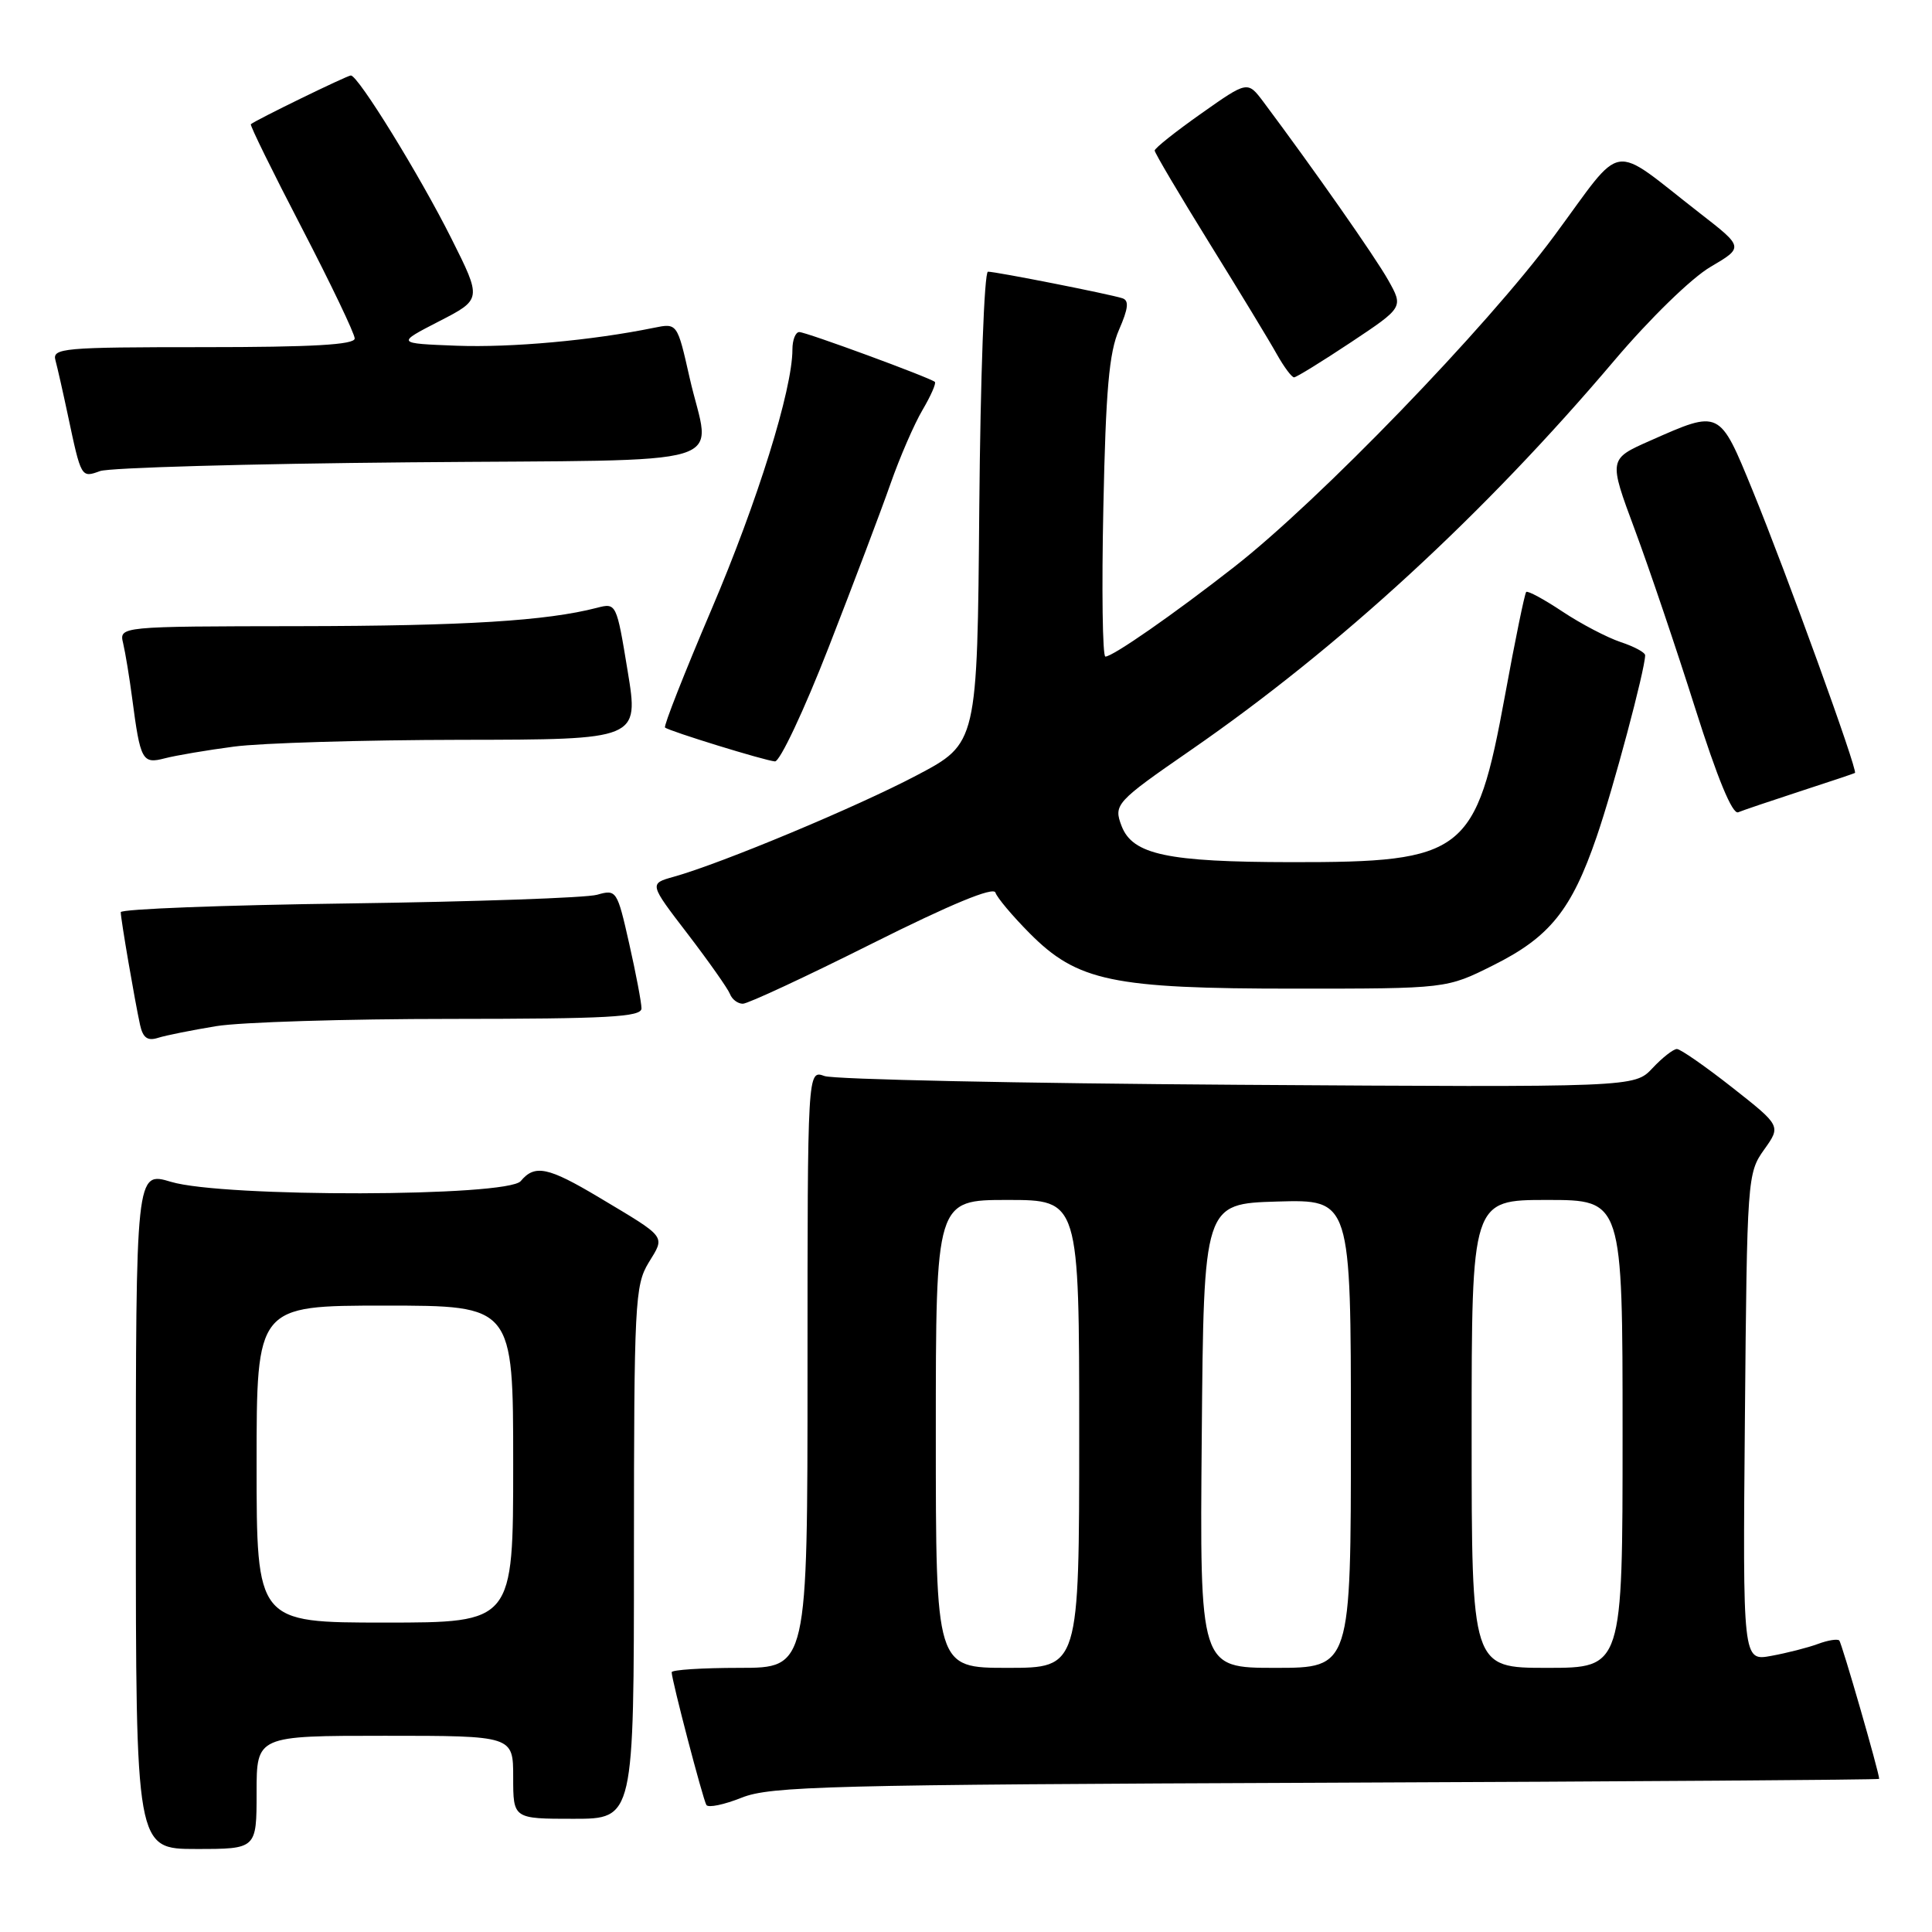 <?xml version="1.0" encoding="UTF-8" standalone="no"?>
<!DOCTYPE svg PUBLIC "-//W3C//DTD SVG 1.1//EN" "http://www.w3.org/Graphics/SVG/1.1/DTD/svg11.dtd" >
<svg xmlns="http://www.w3.org/2000/svg" xmlns:xlink="http://www.w3.org/1999/xlink" version="1.1" viewBox="0 0 256 256">
 <g >
 <path fill="currentColor"
d=" M 34.00 237.50 C 34.00 230.00 34.00 230.00 51.00 230.00 C 68.00 230.00 68.00 230.00 68.00 235.50 C 68.00 241.00 68.00 241.00 76.00 241.00 C 84.00 241.00 84.00 241.00 84.00 205.75 C 84.01 172.65 84.13 170.31 85.94 167.32 C 88.16 163.70 88.45 164.09 79.37 158.66 C 72.62 154.63 70.86 154.26 69.00 156.50 C 67.25 158.60 29.59 158.68 22.66 156.60 C 18.00 155.20 18.00 155.20 18.00 200.10 C 18.00 245.00 18.00 245.00 26.00 245.00 C 34.00 245.00 34.00 245.00 34.00 237.50 Z  M 175.75 236.22 C 216.04 236.06 249.00 235.83 249.00 235.71 C 249.00 234.87 244.05 217.71 243.71 217.37 C 243.47 217.14 242.20 217.34 240.89 217.83 C 239.57 218.32 236.79 219.03 234.71 219.41 C 230.92 220.11 230.92 220.11 231.21 187.80 C 231.49 156.13 231.54 155.44 233.75 152.34 C 236.00 149.19 236.00 149.19 229.52 144.09 C 225.96 141.29 222.66 139.00 222.20 139.00 C 221.73 139.00 220.27 140.14 218.96 141.54 C 216.57 144.08 216.57 144.08 164.04 143.74 C 135.14 143.55 110.49 143.03 109.25 142.58 C 107.00 141.77 107.00 141.77 107.00 181.38 C 107.00 221.00 107.00 221.00 98.00 221.00 C 93.05 221.00 89.00 221.26 89.00 221.58 C 89.00 222.61 93.14 238.41 93.60 239.17 C 93.85 239.57 95.95 239.13 98.28 238.20 C 102.08 236.68 109.71 236.48 175.75 236.22 Z  M 28.65 135.97 C 31.87 135.44 45.86 135.01 59.75 135.01 C 80.53 135.00 85.00 134.76 85.00 133.62 C 85.00 132.87 84.27 129.00 83.37 125.03 C 81.78 117.97 81.68 117.83 79.12 118.56 C 77.68 118.97 62.89 119.48 46.25 119.71 C 29.61 119.93 16.00 120.45 16.00 120.87 C 16.00 121.79 17.85 132.56 18.56 135.81 C 18.94 137.52 19.55 137.96 20.94 137.52 C 21.97 137.19 25.44 136.50 28.65 135.97 Z  M 115.57 125.02 C 126.02 119.79 131.64 117.47 131.90 118.27 C 132.12 118.95 134.15 121.36 136.41 123.64 C 142.75 130.03 147.38 131.00 171.52 131.00 C 191.68 131.00 191.68 131.00 197.85 127.91 C 205.34 124.18 208.24 120.58 211.56 110.89 C 213.78 104.45 217.97 88.74 217.99 86.83 C 218.00 86.46 216.54 85.67 214.75 85.08 C 212.96 84.48 209.49 82.67 207.04 81.04 C 204.59 79.41 202.43 78.24 202.23 78.44 C 202.03 78.64 200.76 84.81 199.42 92.15 C 195.57 113.13 194.10 114.27 171.10 114.24 C 154.66 114.22 150.08 113.24 148.62 109.46 C 147.53 106.61 147.84 106.27 157.75 99.42 C 177.46 85.80 196.68 68.12 213.94 47.73 C 218.63 42.20 224.13 36.84 226.64 35.37 C 231.06 32.77 231.06 32.77 225.28 28.28 C 213.12 18.83 215.39 18.48 205.93 31.27 C 196.95 43.41 174.78 66.35 163.50 75.15 C 155.48 81.42 147.45 87.00 146.47 87.00 C 146.09 87.00 145.97 78.11 146.20 67.25 C 146.52 51.69 146.96 46.70 148.27 43.71 C 149.51 40.87 149.63 39.81 148.72 39.52 C 147.04 38.97 131.99 36.00 130.91 36.00 C 130.42 36.00 129.91 50.06 129.76 67.25 C 129.50 98.50 129.50 98.50 121.50 102.72 C 113.61 106.89 95.58 114.42 89.26 116.18 C 86.01 117.09 86.01 117.09 91.12 123.75 C 93.92 127.41 96.44 130.99 96.72 131.70 C 96.99 132.42 97.76 133.00 98.43 133.00 C 99.10 133.00 106.81 129.41 115.57 125.02 Z  M 238.50 104.86 C 242.35 103.61 245.63 102.51 245.79 102.42 C 246.22 102.17 236.72 75.96 232.23 64.99 C 227.82 54.22 227.94 54.28 218.66 58.39 C 213.14 60.83 213.14 60.83 216.61 70.16 C 218.52 75.30 222.12 85.94 224.61 93.81 C 227.56 103.12 229.55 107.95 230.32 107.63 C 230.97 107.36 234.65 106.12 238.50 104.86 Z  M 31.00 98.93 C 34.58 98.45 48.11 98.05 61.08 98.03 C 84.66 98.00 84.66 98.00 83.17 88.93 C 81.69 79.92 81.67 79.87 79.09 80.54 C 72.42 82.27 61.62 82.94 39.64 82.97 C 15.78 83.00 15.78 83.00 16.32 85.25 C 16.61 86.49 17.15 89.75 17.51 92.50 C 18.60 100.80 18.85 101.26 21.84 100.48 C 23.30 100.10 27.42 99.40 31.00 98.93 Z  M 109.81 85.75 C 113.08 77.36 116.76 67.63 117.99 64.12 C 119.22 60.61 121.13 56.20 122.24 54.32 C 123.34 52.45 124.08 50.77 123.87 50.60 C 123.15 50.01 106.82 44.00 105.91 44.00 C 105.41 44.00 105.00 45.04 105.00 46.31 C 105.00 51.62 100.37 66.48 94.26 80.79 C 90.68 89.19 87.91 96.22 88.12 96.40 C 88.67 96.88 101.28 100.77 102.68 100.89 C 103.33 100.95 106.54 94.14 109.81 85.75 Z  M 54.25 61.26 C 98.63 60.86 94.12 62.22 91.37 50.02 C 89.74 42.80 89.74 42.80 86.62 43.44 C 78.45 45.11 67.76 46.08 60.50 45.81 C 52.50 45.50 52.50 45.50 58.17 42.58 C 63.85 39.66 63.85 39.66 59.80 31.58 C 55.61 23.22 47.46 10.00 46.49 10.00 C 46.00 10.00 33.87 15.91 33.24 16.46 C 33.09 16.59 36.13 22.77 39.99 30.20 C 43.84 37.62 47.00 44.22 47.00 44.85 C 47.00 45.68 41.38 46.00 26.93 46.00 C 8.30 46.00 6.90 46.13 7.35 47.75 C 7.61 48.71 8.35 51.98 8.99 55.00 C 10.76 63.35 10.75 63.33 13.26 62.42 C 14.49 61.97 32.94 61.45 54.25 61.26 Z  M 179.00 45.36 C 185.97 40.72 185.97 40.72 183.94 37.11 C 182.18 33.98 174.01 22.33 167.41 13.50 C 165.31 10.71 165.31 10.71 159.16 15.05 C 155.77 17.44 153.00 19.64 153.00 19.95 C 153.00 20.25 156.26 25.77 160.25 32.21 C 164.24 38.64 168.27 45.28 169.20 46.96 C 170.14 48.63 171.16 50.00 171.47 50.00 C 171.77 50.00 175.16 47.91 179.00 45.36 Z  M 34.00 194.00 C 34.00 173.00 34.00 173.00 51.00 173.00 C 68.00 173.00 68.00 173.00 68.00 194.00 C 68.00 215.00 68.00 215.00 51.00 215.00 C 34.00 215.00 34.00 215.00 34.00 194.00 Z  M 124.00 190.00 C 124.00 159.00 124.00 159.00 133.50 159.00 C 143.00 159.00 143.00 159.00 143.00 190.00 C 143.00 221.00 143.00 221.00 133.50 221.00 C 124.00 221.00 124.00 221.00 124.00 190.00 Z  M 159.24 190.25 C 159.50 159.50 159.50 159.50 169.25 159.21 C 179.00 158.93 179.00 158.93 179.00 189.96 C 179.00 221.00 179.00 221.00 168.99 221.00 C 158.97 221.00 158.97 221.00 159.24 190.25 Z  M 195.00 190.00 C 195.00 159.00 195.00 159.00 205.00 159.00 C 215.00 159.00 215.00 159.00 215.00 190.00 C 215.00 221.00 215.00 221.00 205.00 221.00 C 195.00 221.00 195.00 221.00 195.00 190.00 Z "/>
</g>
</svg>